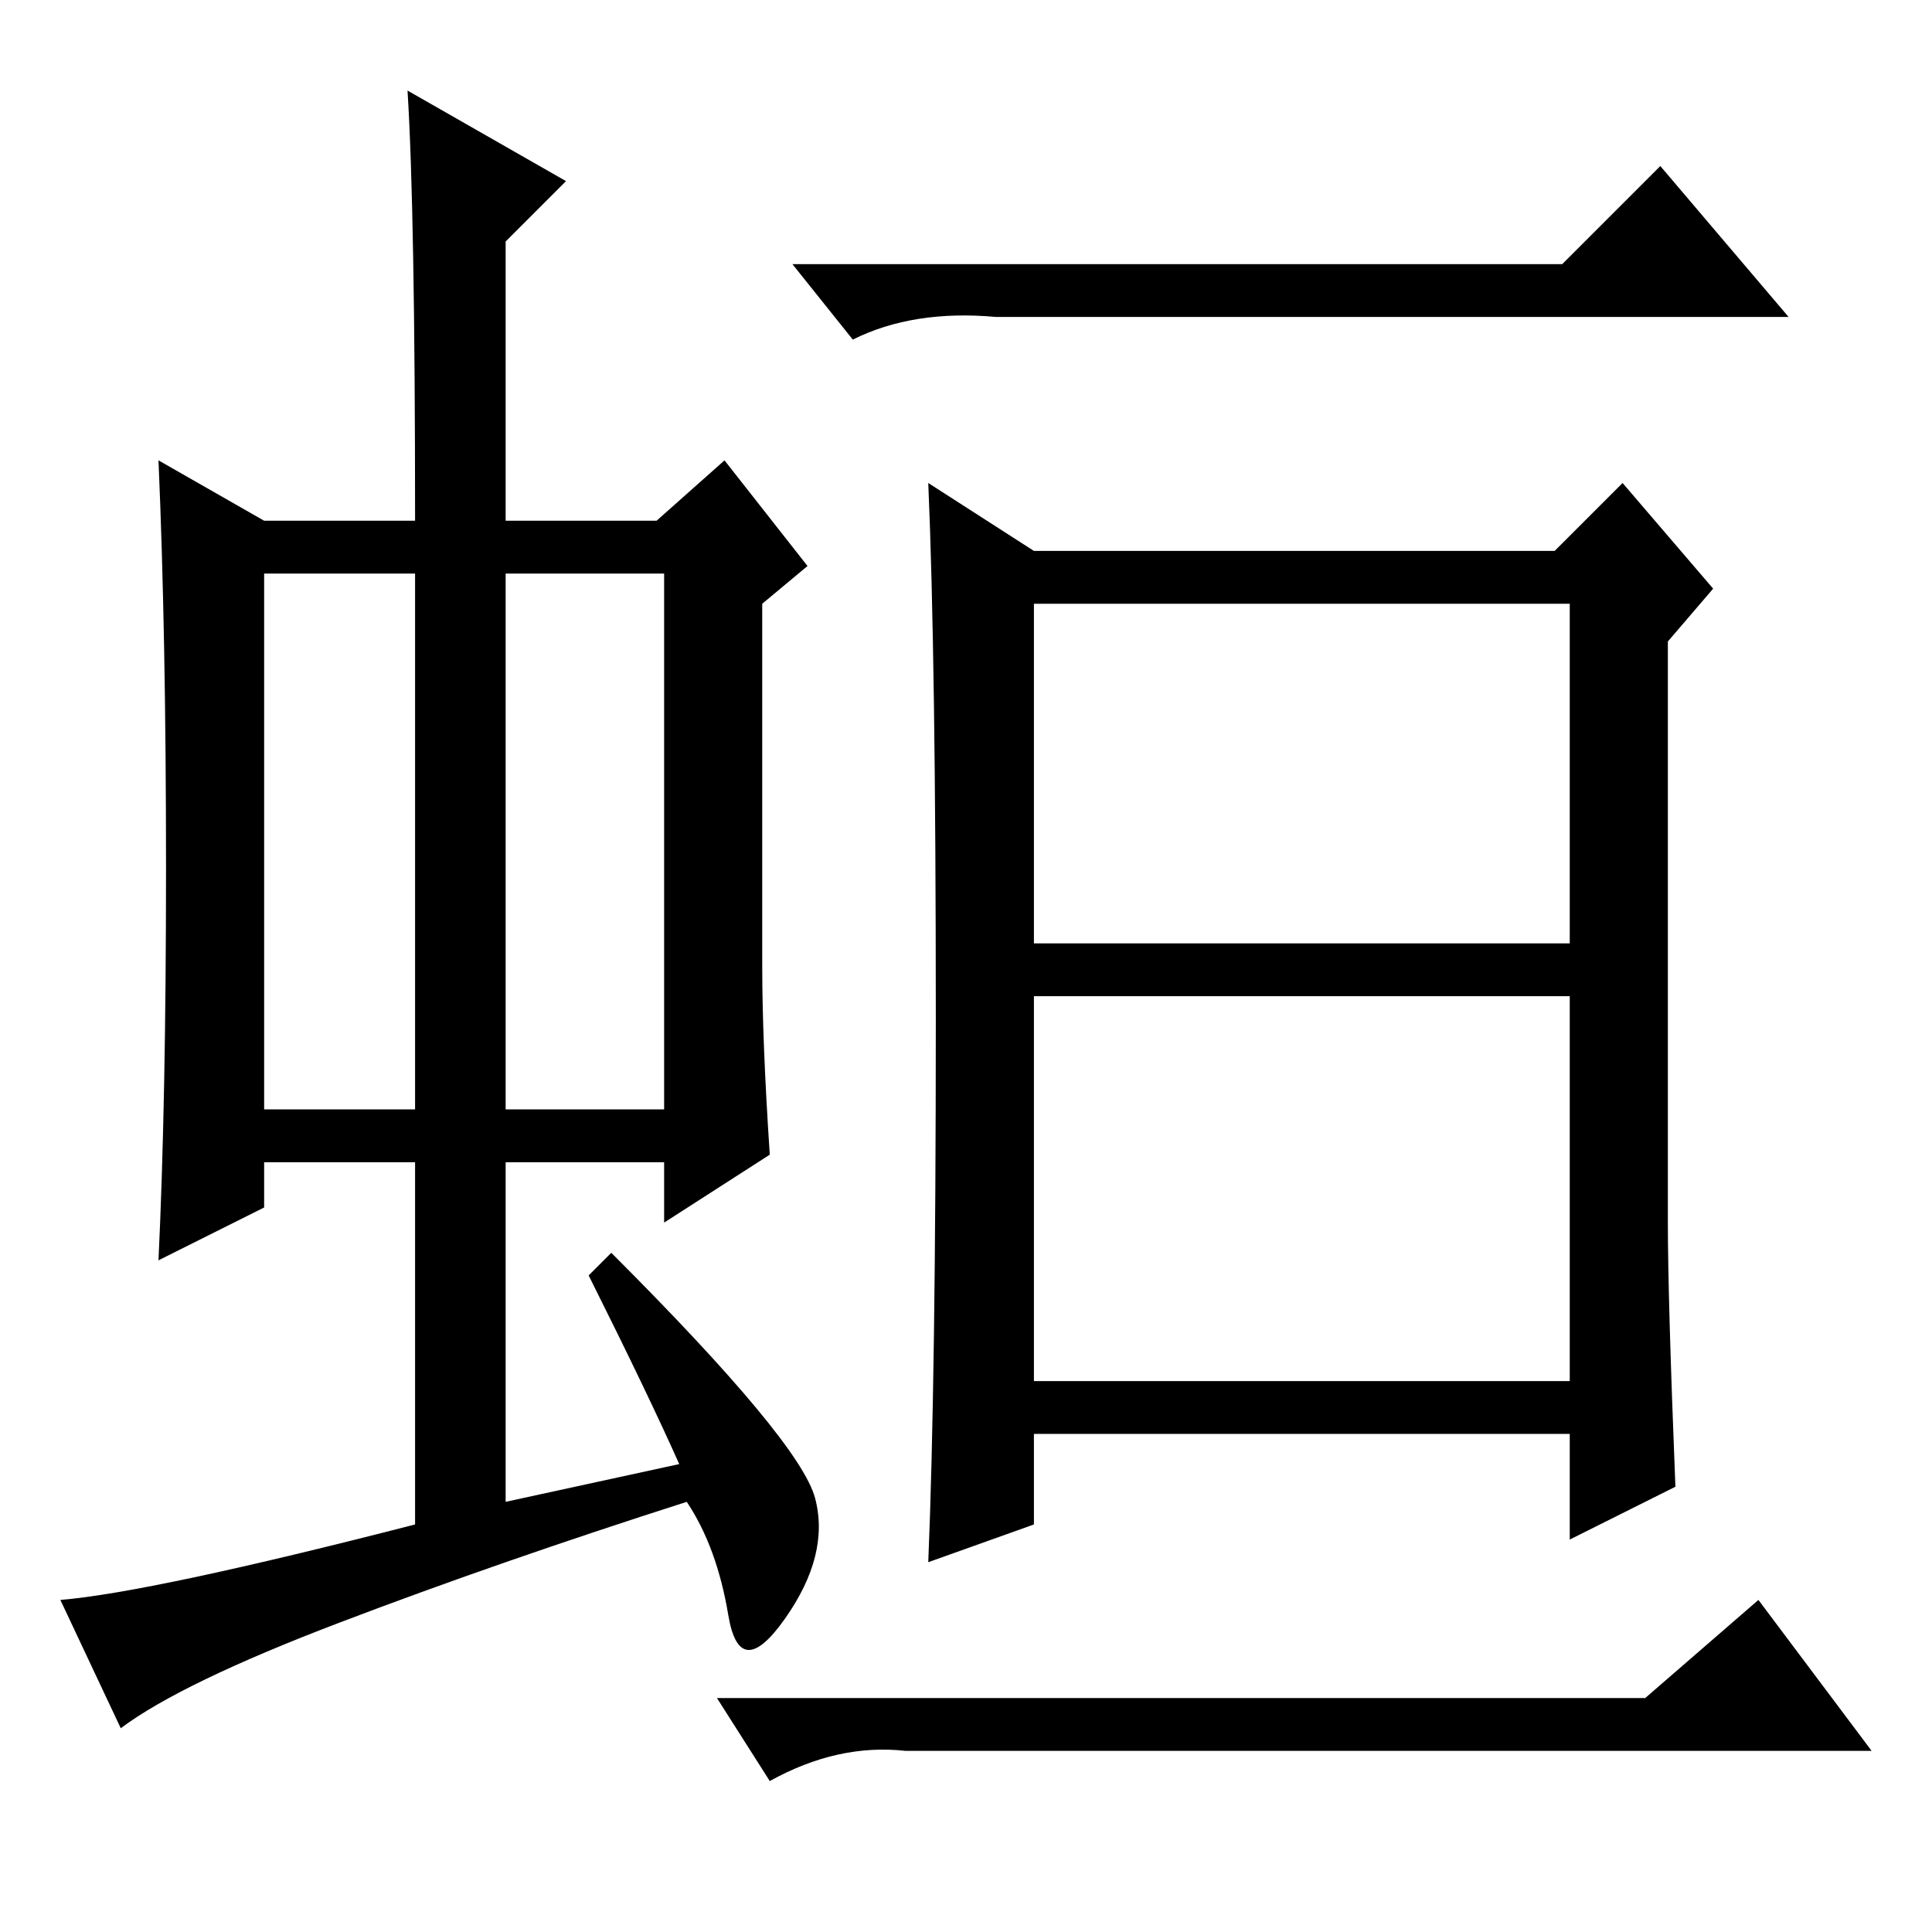 <?xml version="1.0" standalone="no"?>
<!DOCTYPE svg PUBLIC "-//W3C//DTD SVG 1.1//EN" "http://www.w3.org/Graphics/SVG/1.1/DTD/svg11.dtd" >
<svg xmlns="http://www.w3.org/2000/svg" xmlns:xlink="http://www.w3.org/1999/xlink" version="1.1" viewBox="0 -36 256 256">
  <g transform="matrix(1 0 0 -1 0 220)">
   <path fill="currentColor"
d="M35 109h20v71h-20v-71zM67 109h21v71h-21v-71zM78 87l3 3q25 -25 27 -32.5t-4 -16t-7.5 0.5t-5.5 15q-25 -8 -46 -16t-29 -14l-8 17q12 1 47 10v48h-20v-6l-14 -7q1 21 1 52t-1 54l14 -8h20q0 41 -1 57l21 -12l-8 -8v-37h20l9 8l11 -14l-6 -5v-48q0 -10 1 -25l-14 -9v8
h-21v-45l23 5q-4 9 -12 25zM207 221l13 13l17 -20h-105q-11 1 -19 -3l-8 10h102zM137 183h69l9 9l12 -14l-6 -7v-77q0 -10 1 -35l-14 -7v14h-71v-12l-14 -5q1 24 1 72t-1 71zM137 131h71v45h-71v-45zM137 73h71v51h-71v-51zM218 31l15 13l15 -20h-128q-9 1 -18 -4l-7 11h123
z" />
  </g>

</svg>

